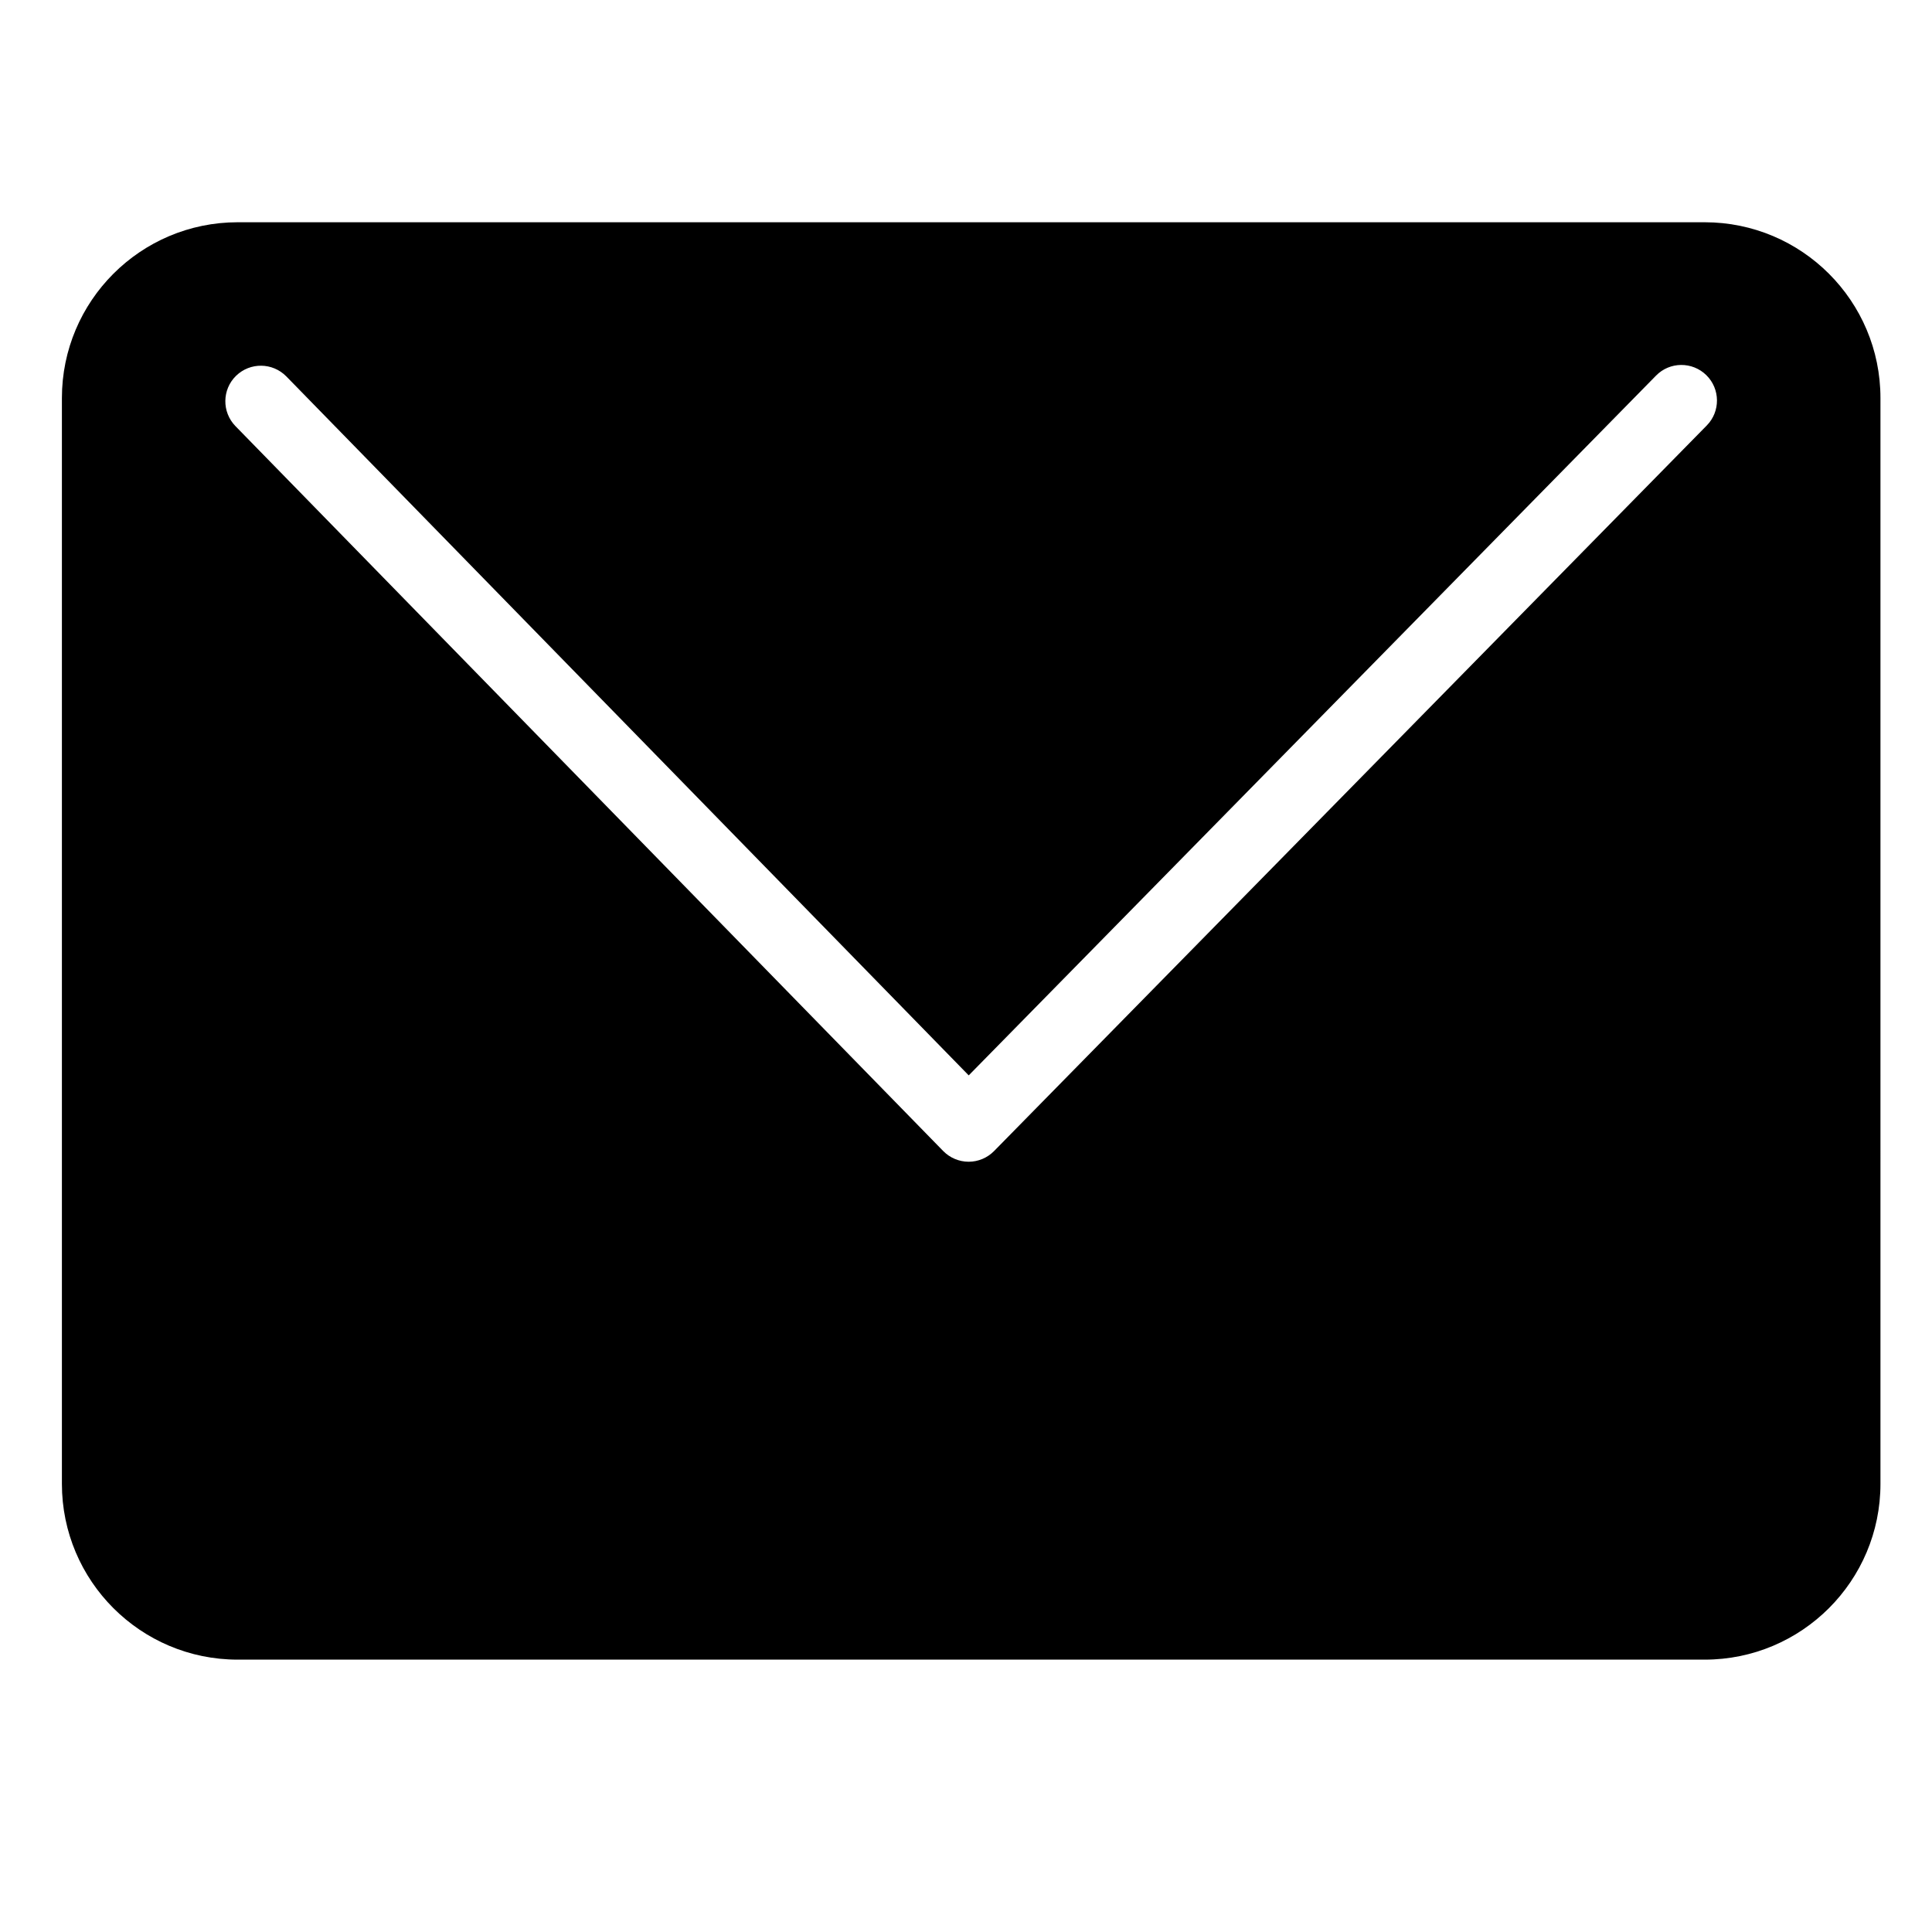 <?xml version="1.0" standalone="no"?><!DOCTYPE svg PUBLIC "-//W3C//DTD SVG 1.1//EN" "http://www.w3.org/Graphics/SVG/1.1/DTD/svg11.dtd"><svg t="1534730887031" class="icon" style="" viewBox="0 0 1024 1024" version="1.1" xmlns="http://www.w3.org/2000/svg" p-id="4925" xmlns:xlink="http://www.w3.org/1999/xlink" width="200" height="200"><defs><style type="text/css"></style></defs><path d="M875.176 247.417" p-id="4926"></path><path d="M903.49 117.799 125.99 117.799c-51.463 0-93.18 41.72-93.18 93.185l0 575.475c0 51.466 41.717 93.183 93.18 93.183l777.5 0c51.468 0 93.19-41.717 93.19-93.183L996.68 210.984C996.68 159.518 954.958 117.799 903.49 117.799zM904.647 225.486 526.856 610.104c-3.557 3.598-8.381 5.642-13.451 5.642l-0.041 0c-5.07-0.02-9.895-2.064-13.451-5.683L124.778 225.833c-7.237-7.441-7.115-19.38 0.327-26.637 7.482-7.278 19.339-7.115 26.658 0.306l361.682 370.472 364.298-370.901c7.278-7.441 19.216-7.523 26.658-0.225C911.802 206.126 911.924 218.065 904.647 225.486z" p-id="4927"></path></svg>